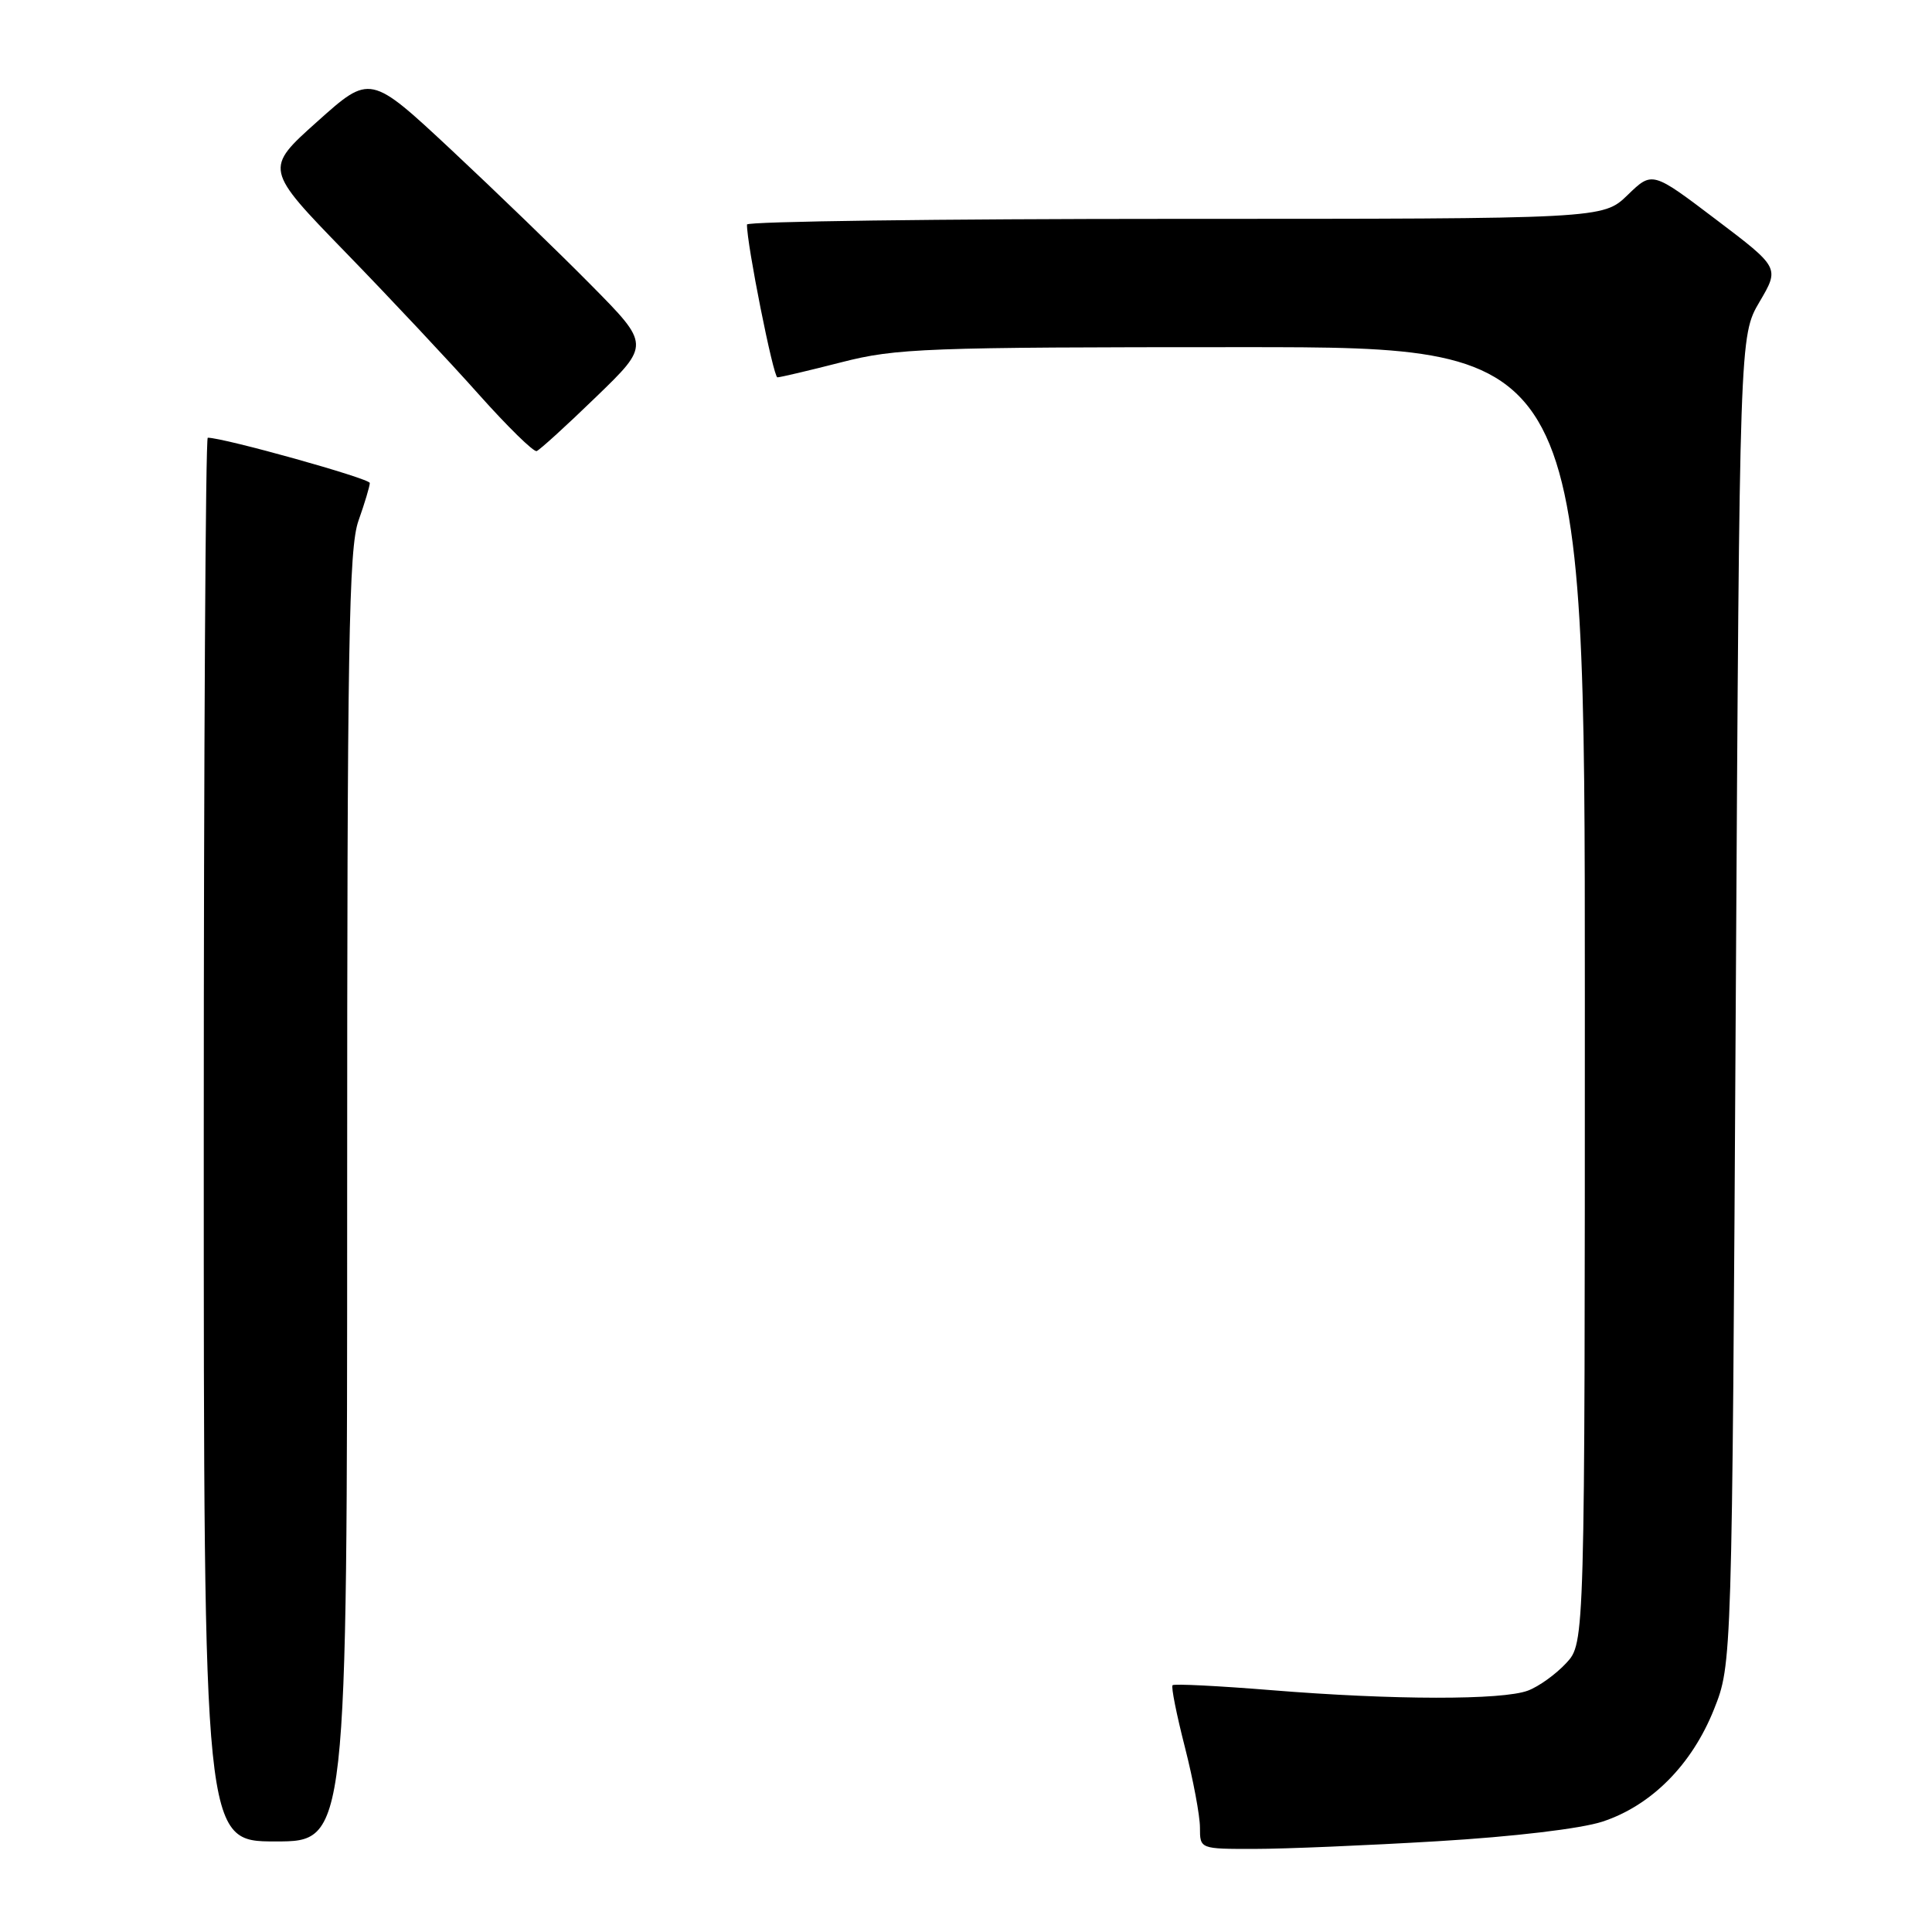 <?xml version="1.0" encoding="UTF-8" standalone="no"?>
<!DOCTYPE svg PUBLIC "-//W3C//DTD SVG 1.1//EN" "http://www.w3.org/Graphics/SVG/1.1/DTD/svg11.dtd" >
<svg xmlns="http://www.w3.org/2000/svg" xmlns:xlink="http://www.w3.org/1999/xlink" version="1.1" viewBox="0 0 256 256">
 <g >
 <path fill="currentColor"
d=" M 190.50 243.97 C 200.58 243.37 209.46 242.31 212.32 241.38 C 218.81 239.25 224.18 233.84 227.11 226.50 C 229.50 220.50 229.50 220.50 230.00 132.50 C 230.50 44.50 230.50 44.50 233.15 39.99 C 235.81 35.47 235.81 35.47 227.37 29.08 C 218.93 22.68 218.93 22.68 215.67 25.84 C 212.40 29.00 212.40 29.00 155.70 29.00 C 124.52 29.00 98.99 29.34 98.98 29.75 C 98.93 32.24 102.47 50.00 103.01 50.00 C 103.38 50.00 107.20 49.10 111.50 48.00 C 118.76 46.14 122.59 46.00 164.66 46.00 C 210.00 46.00 210.00 46.00 210.00 131.85 C 210.00 217.71 210.00 217.71 207.54 220.36 C 206.18 221.83 203.91 223.47 202.47 224.01 C 199.10 225.29 184.64 225.27 168.52 223.96 C 161.49 223.39 155.57 223.09 155.37 223.30 C 155.16 223.50 155.90 227.19 157.00 231.49 C 158.10 235.80 159.00 240.60 159.00 242.16 C 159.00 245.00 159.00 245.00 166.25 244.99 C 170.24 244.99 181.15 244.53 190.50 243.97 Z  M 46.00 158.63 C 46.00 85.29 46.21 72.65 47.50 69.00 C 48.33 66.66 49.00 64.41 49.00 64.00 C 49.00 63.40 29.66 58.00 27.53 58.00 C 27.24 58.00 27.00 99.85 27.00 151.00 C 27.00 244.00 27.00 244.00 36.50 244.00 C 46.00 244.00 46.00 244.00 46.00 158.63 Z  M 78.99 52.59 C 86.14 45.68 86.14 45.68 78.32 37.77 C 74.02 33.41 65.67 25.35 59.78 19.84 C 49.05 9.83 49.05 9.83 42.05 16.10 C 35.04 22.37 35.04 22.37 45.79 33.44 C 51.70 39.52 59.65 48.00 63.45 52.27 C 67.26 56.54 70.71 59.92 71.11 59.77 C 71.52 59.62 75.07 56.39 78.99 52.59 Z "/>
</g>
</svg>
